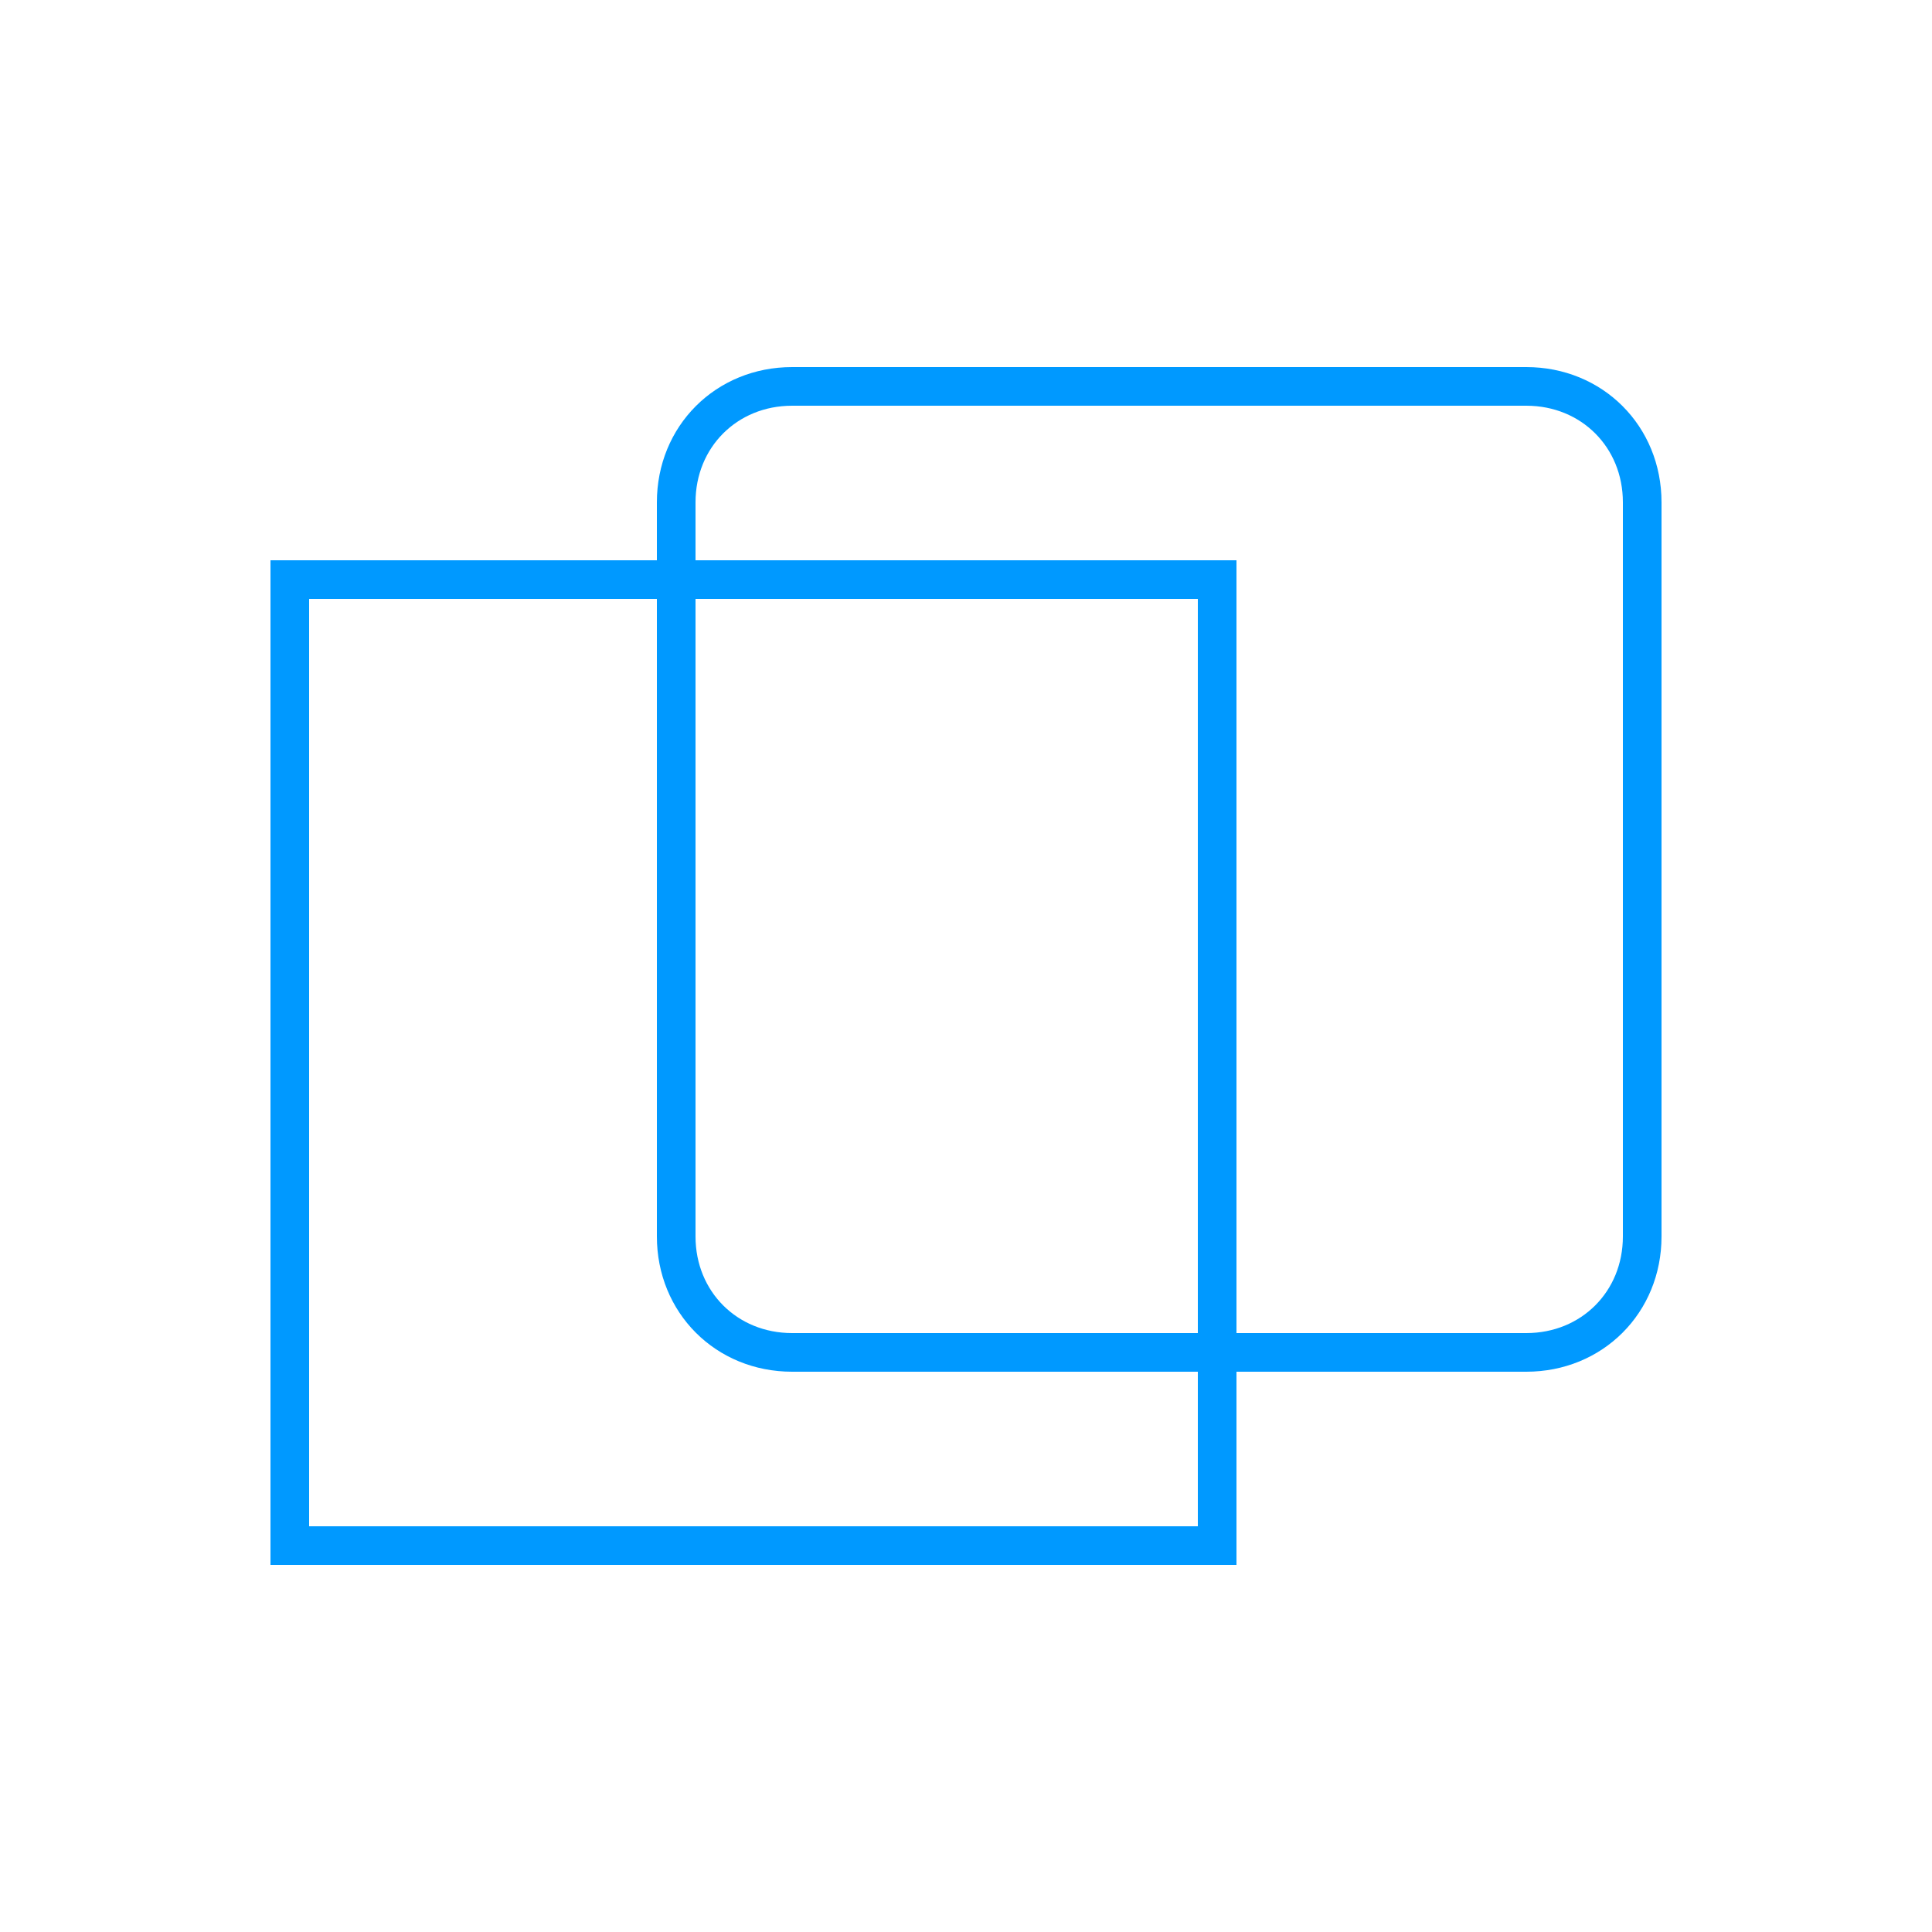 <?xml version="1.0" encoding="utf-8"?>
<!-- Generator: Adobe Illustrator 18.0.0, SVG Export Plug-In . SVG Version: 6.00 Build 0)  -->
<!DOCTYPE svg PUBLIC "-//W3C//DTD SVG 1.1//EN" "http://www.w3.org/Graphics/SVG/1.1/DTD/svg11.dtd">
<svg version="1.1" id="图层_1" xmlns="http://www.w3.org/2000/svg" xmlns:xlink="http://www.w3.org/1999/xlink" x="0px" y="0px"
	 width="50px" height="50px" viewBox="0 0 50 50" enable-background="new 0 0 50 50" xml:space="preserve">
<rect x="7.5" y="15" fill="none" stroke="#0099FF" stroke-miterlimit="10" width="24" height="25"/>
<path fill="none" stroke="#0099FF" stroke-miterlimit="10" d="M42.5,32c0,1.7-1.3,3-3,3h-19c-1.7,0-3-1.3-3-3V13c0-1.7,1.3-3,3-3h19
	c1.7,0,3,1.3,3,3V32z"/>
</svg>
